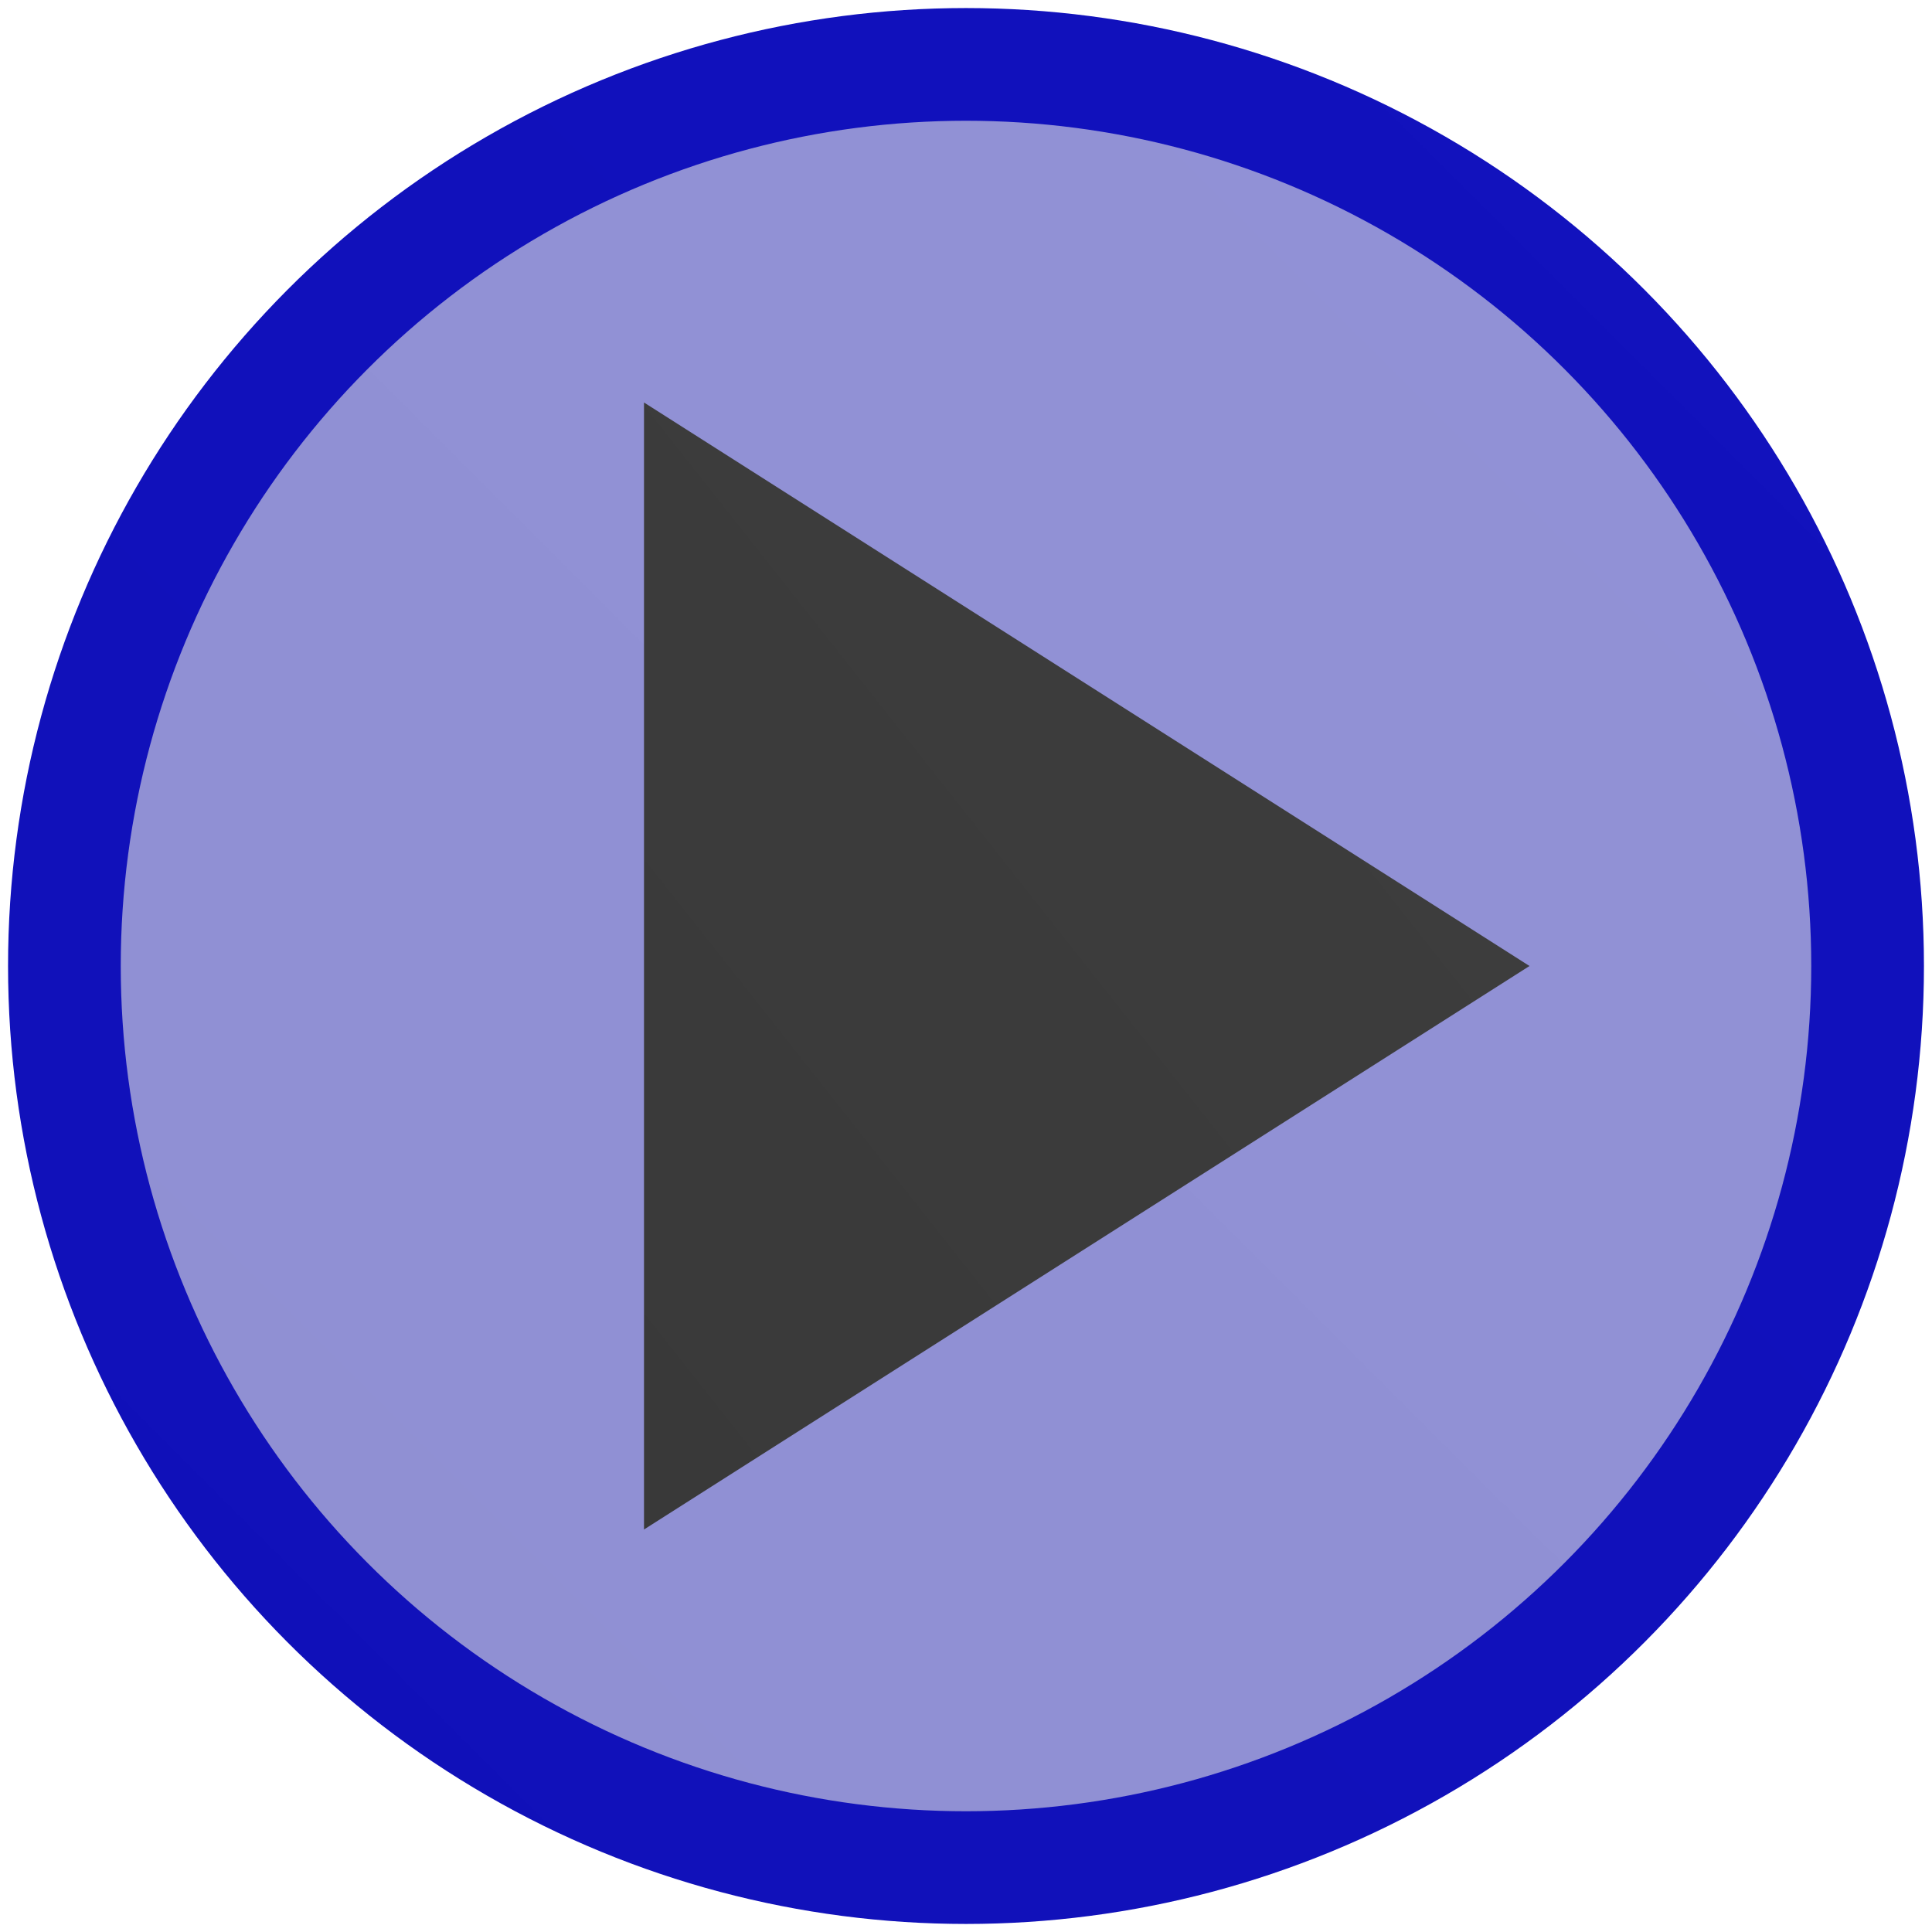 <svg xmlns="http://www.w3.org/2000/svg" xmlns:xlink="http://www.w3.org/1999/xlink" viewBox="0 0 24 24" height="300" width="300">
	<defs>
		<linearGradient id="outer" x1="24" y1="0" x2="0" y2="24">
			<stop stop-color="#22e" offset="0"/>
			<stop stop-color="#008" offset="1"/>
		</linearGradient>
		<linearGradient id="circle" x1="24" y1="0" x2="0" y2="24">
			<stop stop-color="#99f" offset="0"/>
			<stop stop-color="#88a" offset="1"/>
		</linearGradient>
		<linearGradient id="figure" x1="24" y1="0" x2="0" y2="24">
			<stop stop-color="#777" offset="0"/>
			<stop stop-color="#000" offset="1"/>
		</linearGradient>
	</defs>
	<g>
		<circle cx="12" cy="12" r="11.2" fill="url(#circle)" stroke="url(#outer)" stroke-width="1.4"/>
		<path d="M8,5 L19,12 L8,19Z" fill="url(#figure)"/>
	</g>
</svg>
